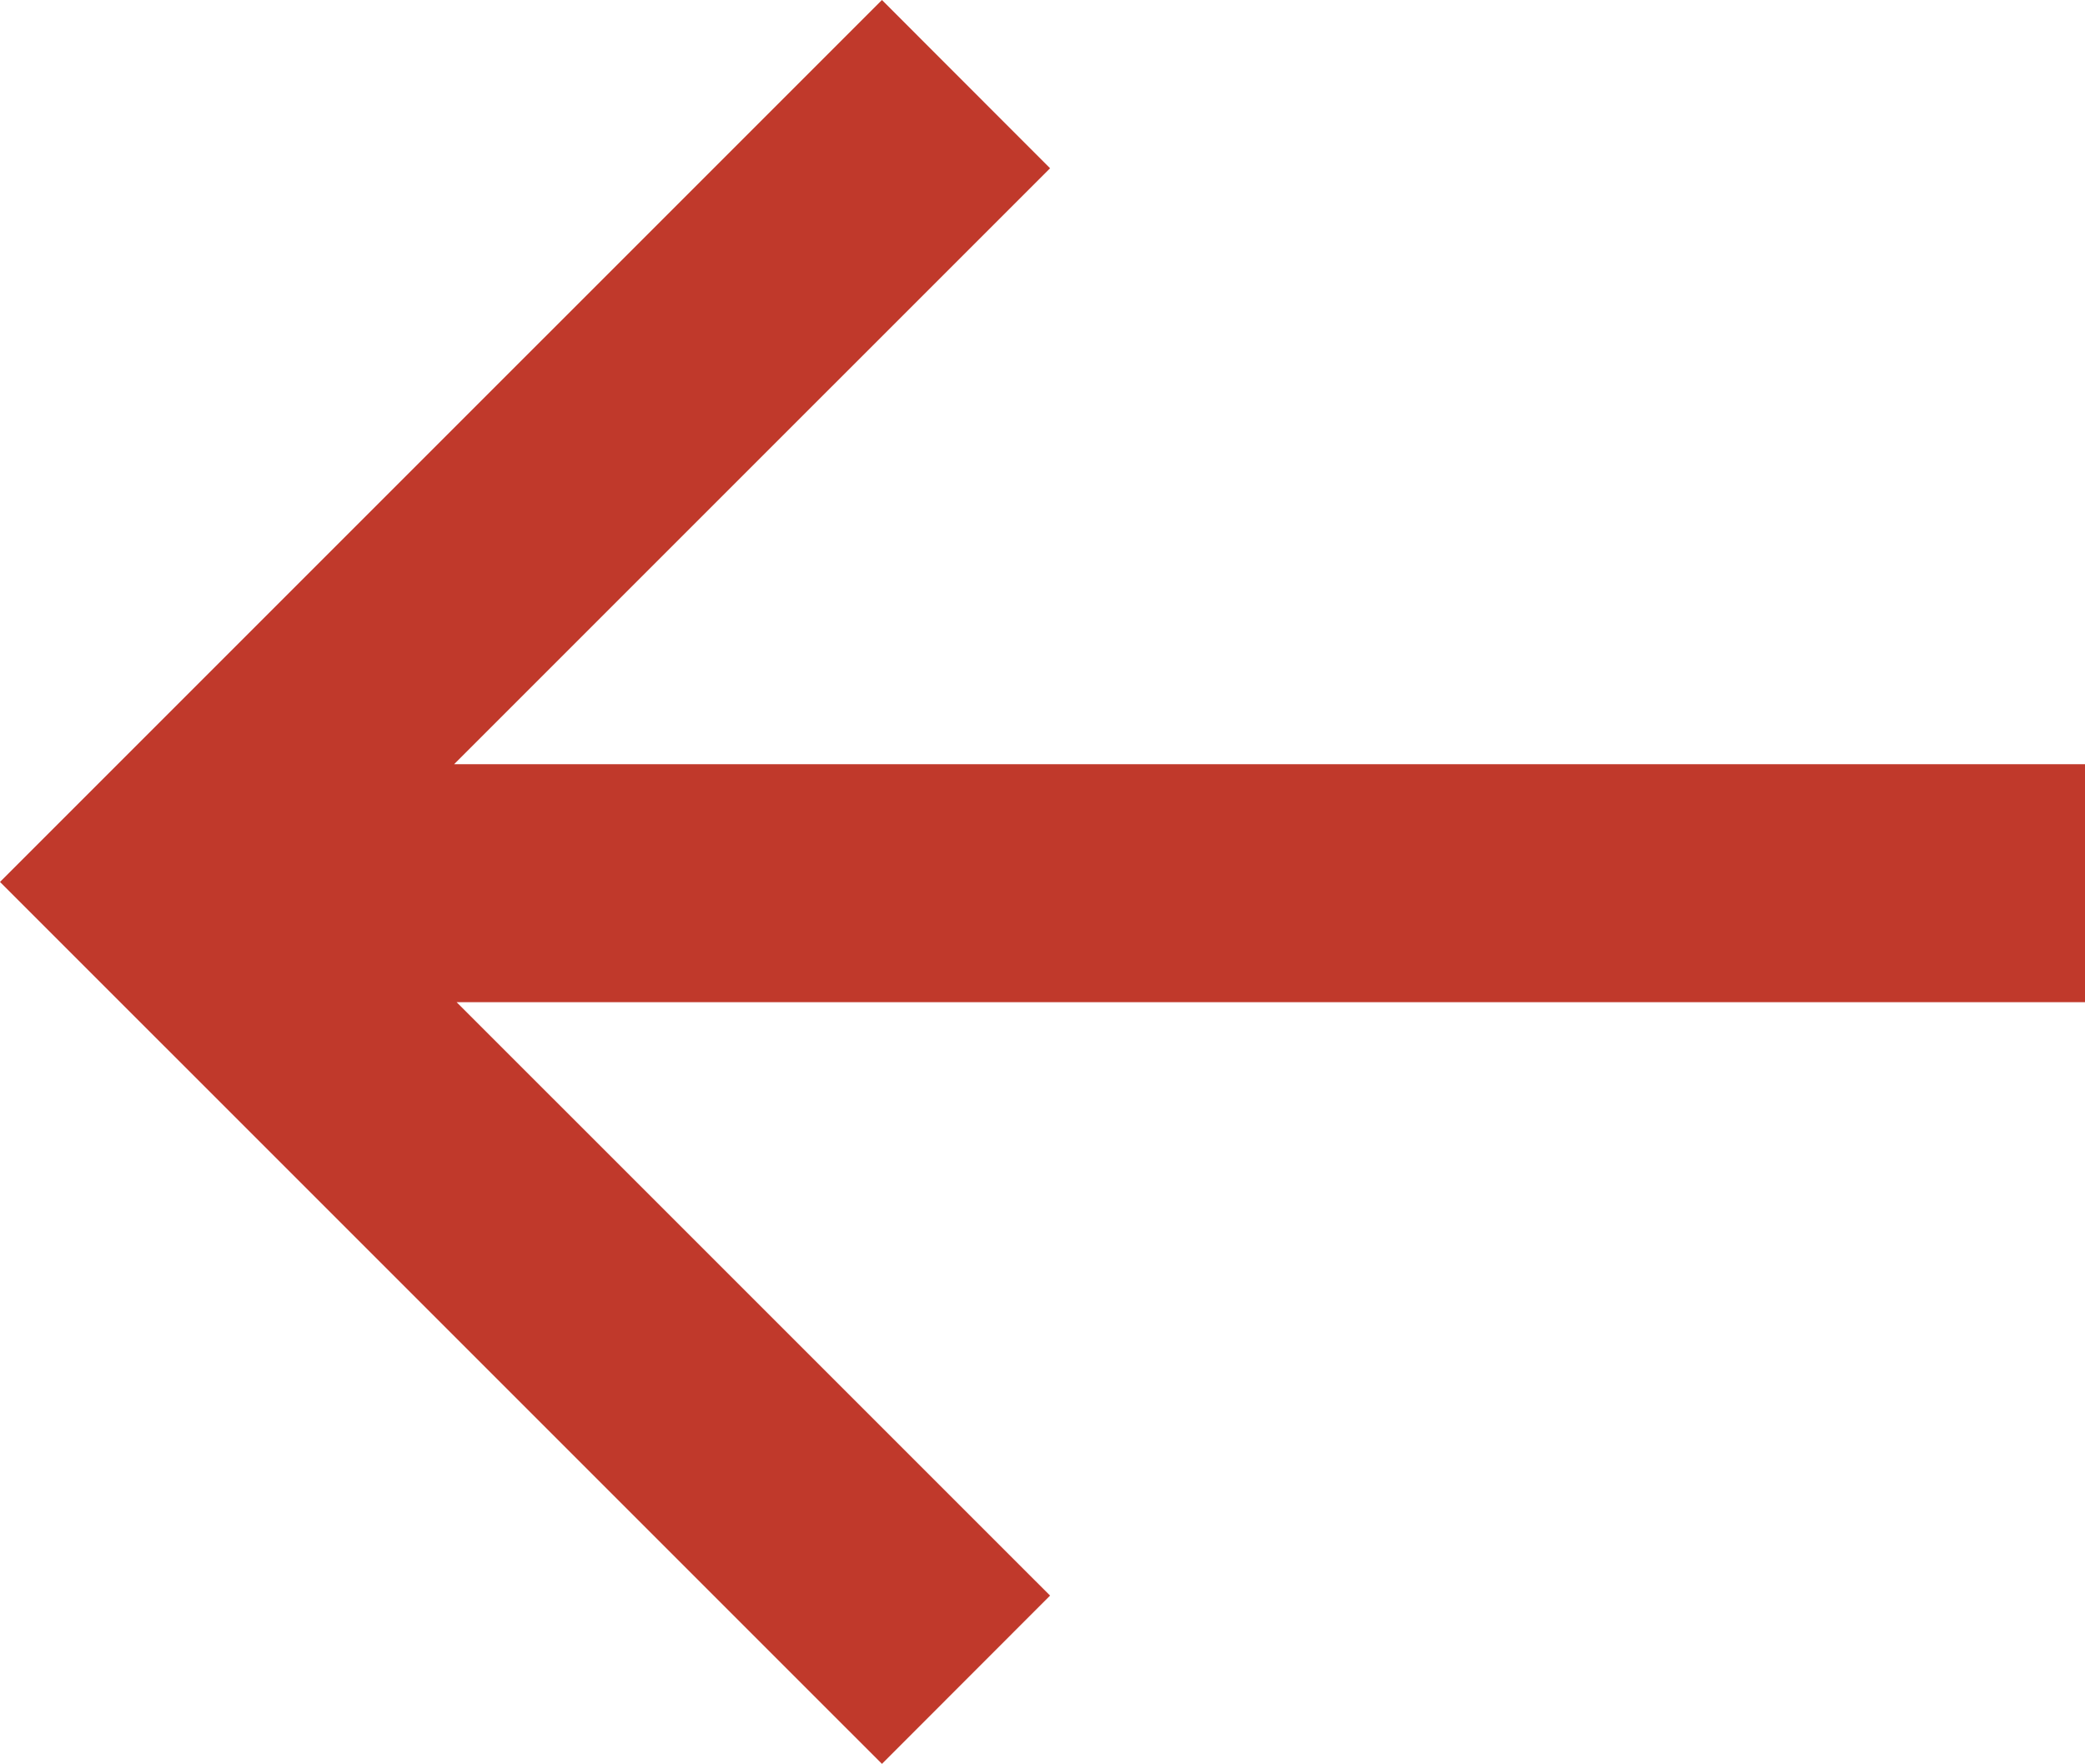 <svg xmlns="http://www.w3.org/2000/svg" xmlns:xlink="http://www.w3.org/1999/xlink" viewBox="0 0 300 253.79">
  <defs>
    <style>
      .cls-1 {
        fill: none;
      }

      .cls-2 {
        clip-path: url(#clip-path);
      }

      .cls-3 {
        fill: #c0392b;
      }
    </style>
    <clipPath id="clip-path" transform="translate(0 0)">
      <rect class="cls-1" width="300" height="253.79"/>
    </clipPath>
  </defs>
  <title>Subbed off</title>
  <g id="Layer_2" data-name="Layer 2">
    <g id="Layer_1-2" data-name="Layer 1">
      <g class="cls-2">
        <polygon class="cls-3" points="126.9 0 0 126.89 126.9 253.78 151.09 229.57 65.7 144.19 300 144.19 300 109.95 65.34 109.95 151.09 24.21 126.9 0"/>
      </g>
    </g>
  </g>
</svg>
